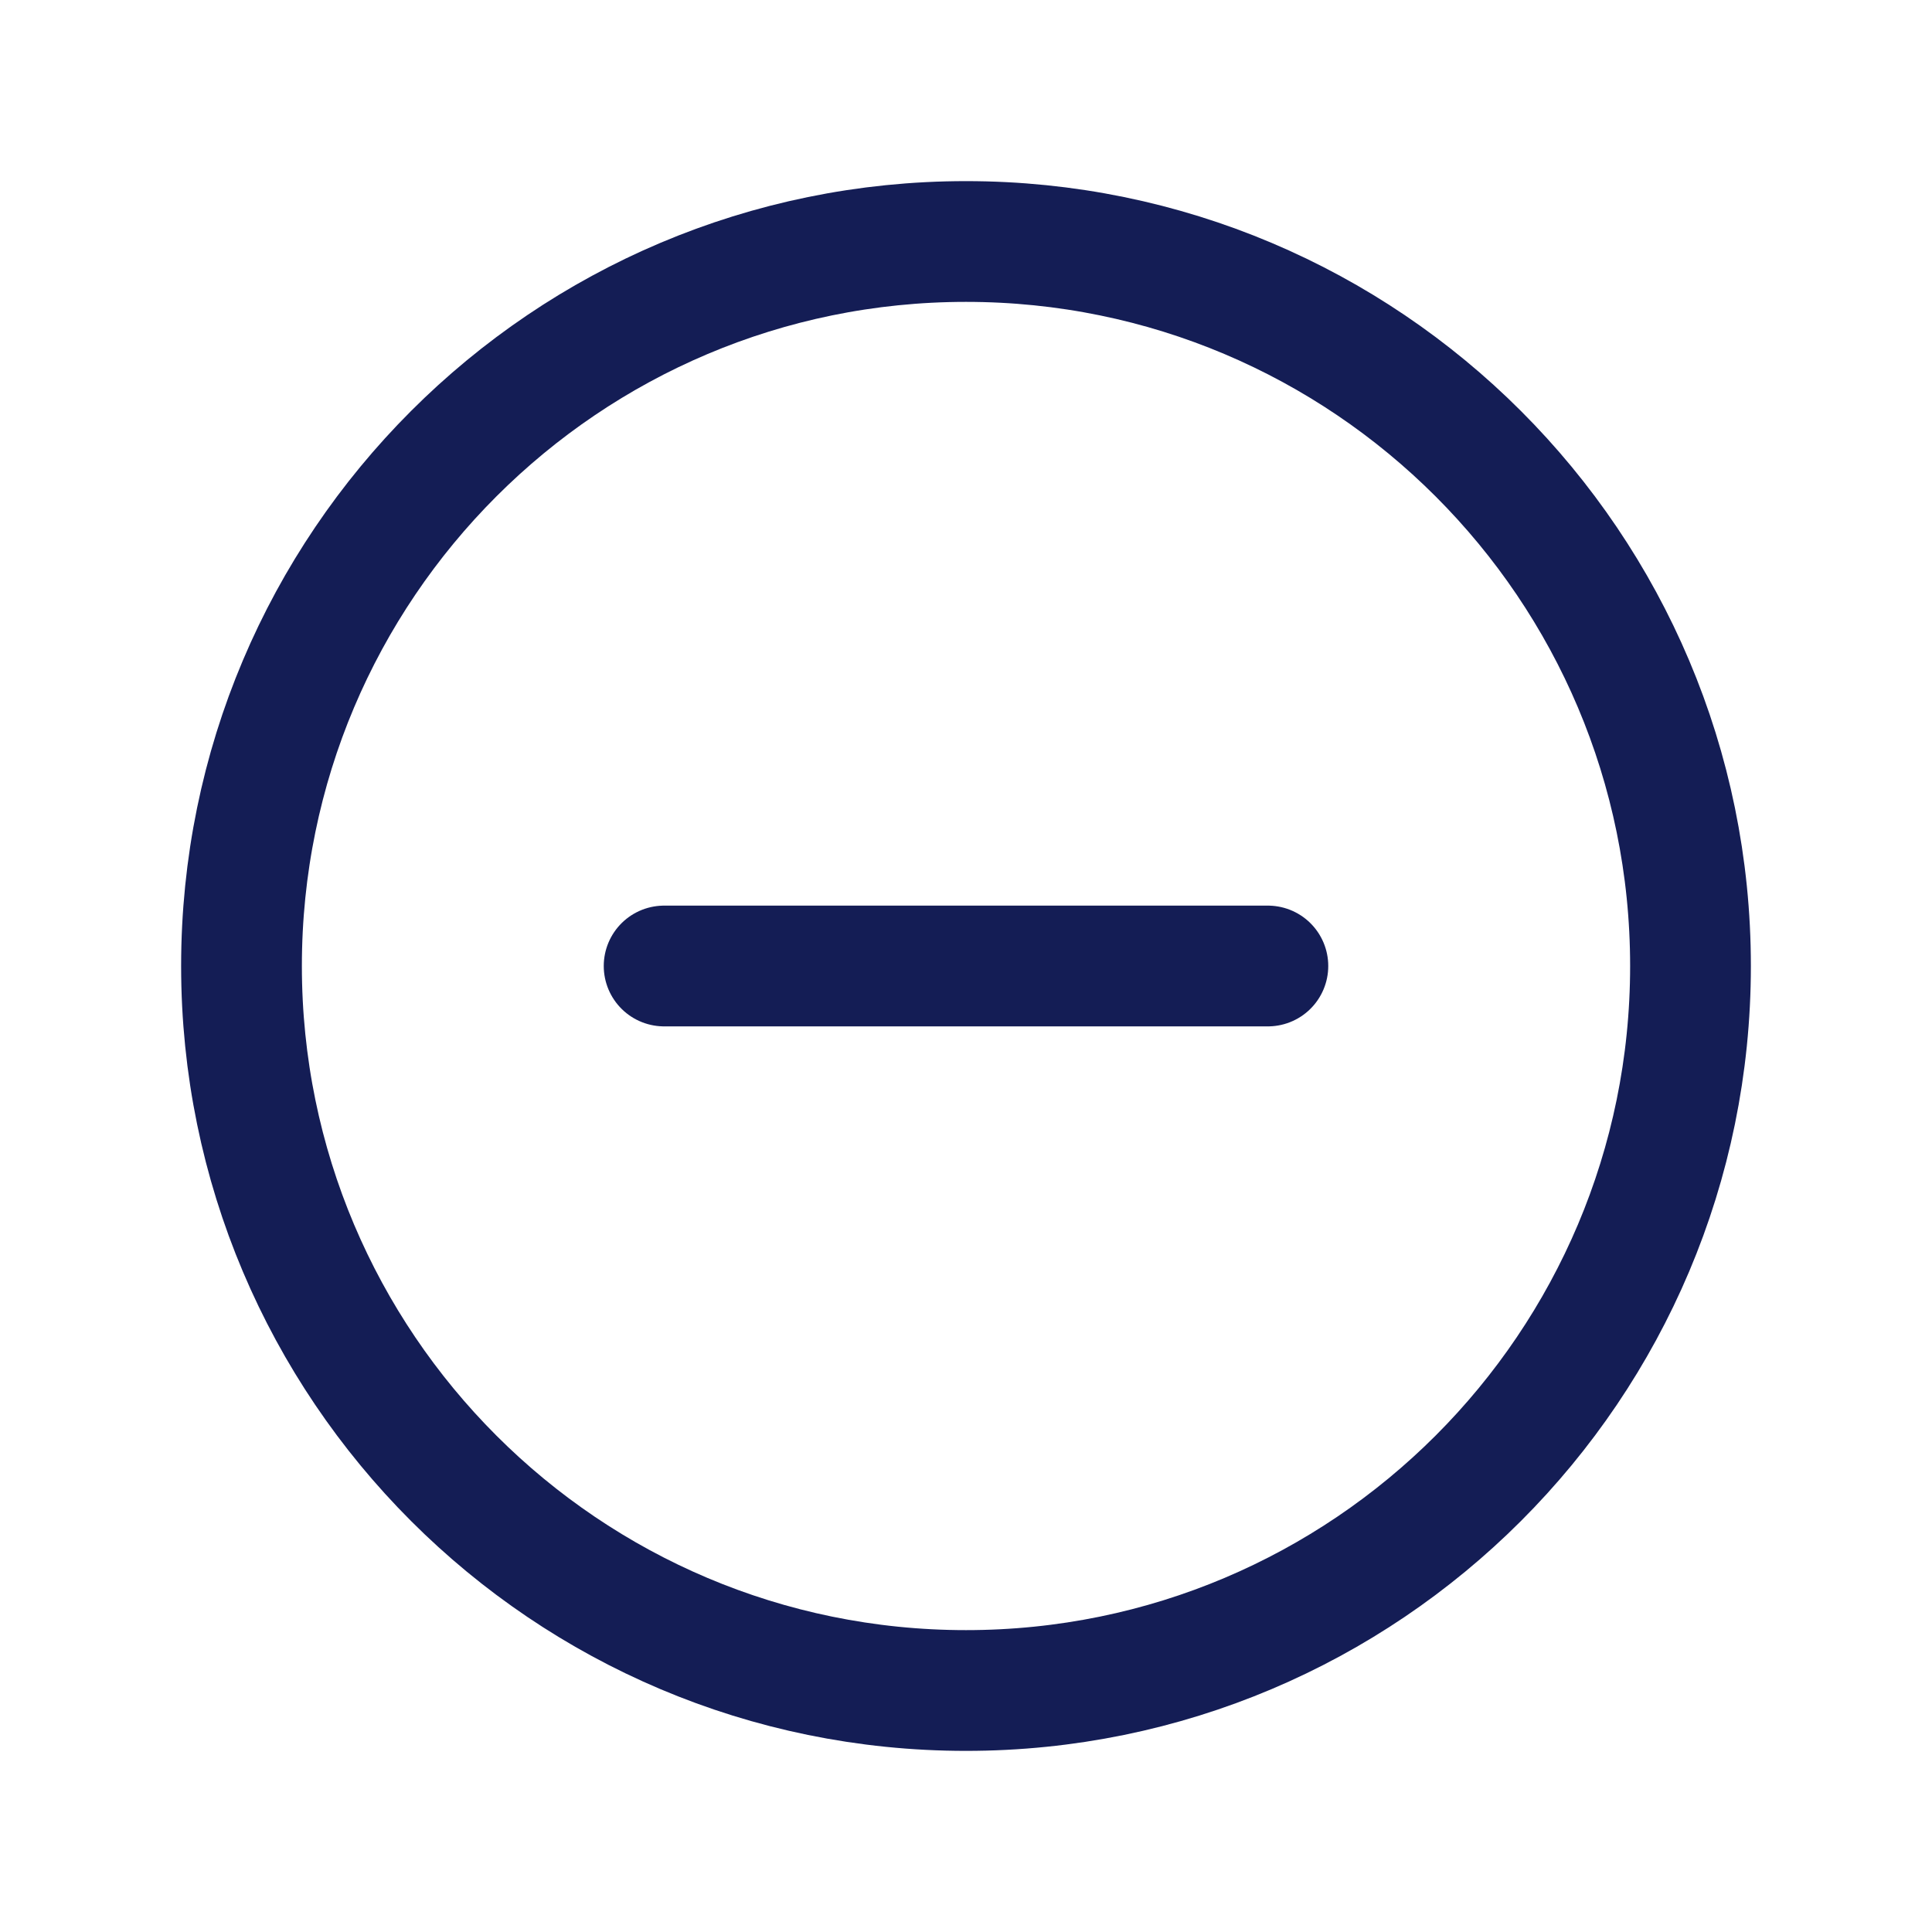 <svg width="32" height="32" viewBox="0 0 32 32" fill="none" xmlns="http://www.w3.org/2000/svg">
<path d="M16 28C22.627 28 28 22.627 28 16C28 9.373 22.627 4 16 4C9.373 4 4 9.373 4 16C4 22.627 9.373 28 16 28Z" stroke="#141D55" stroke-width="2" stroke-miterlimit="10"/>
<path d="M11 16H21" stroke="#141D55" stroke-width="2" stroke-linecap="round" stroke-linejoin="round"/>
</svg>
